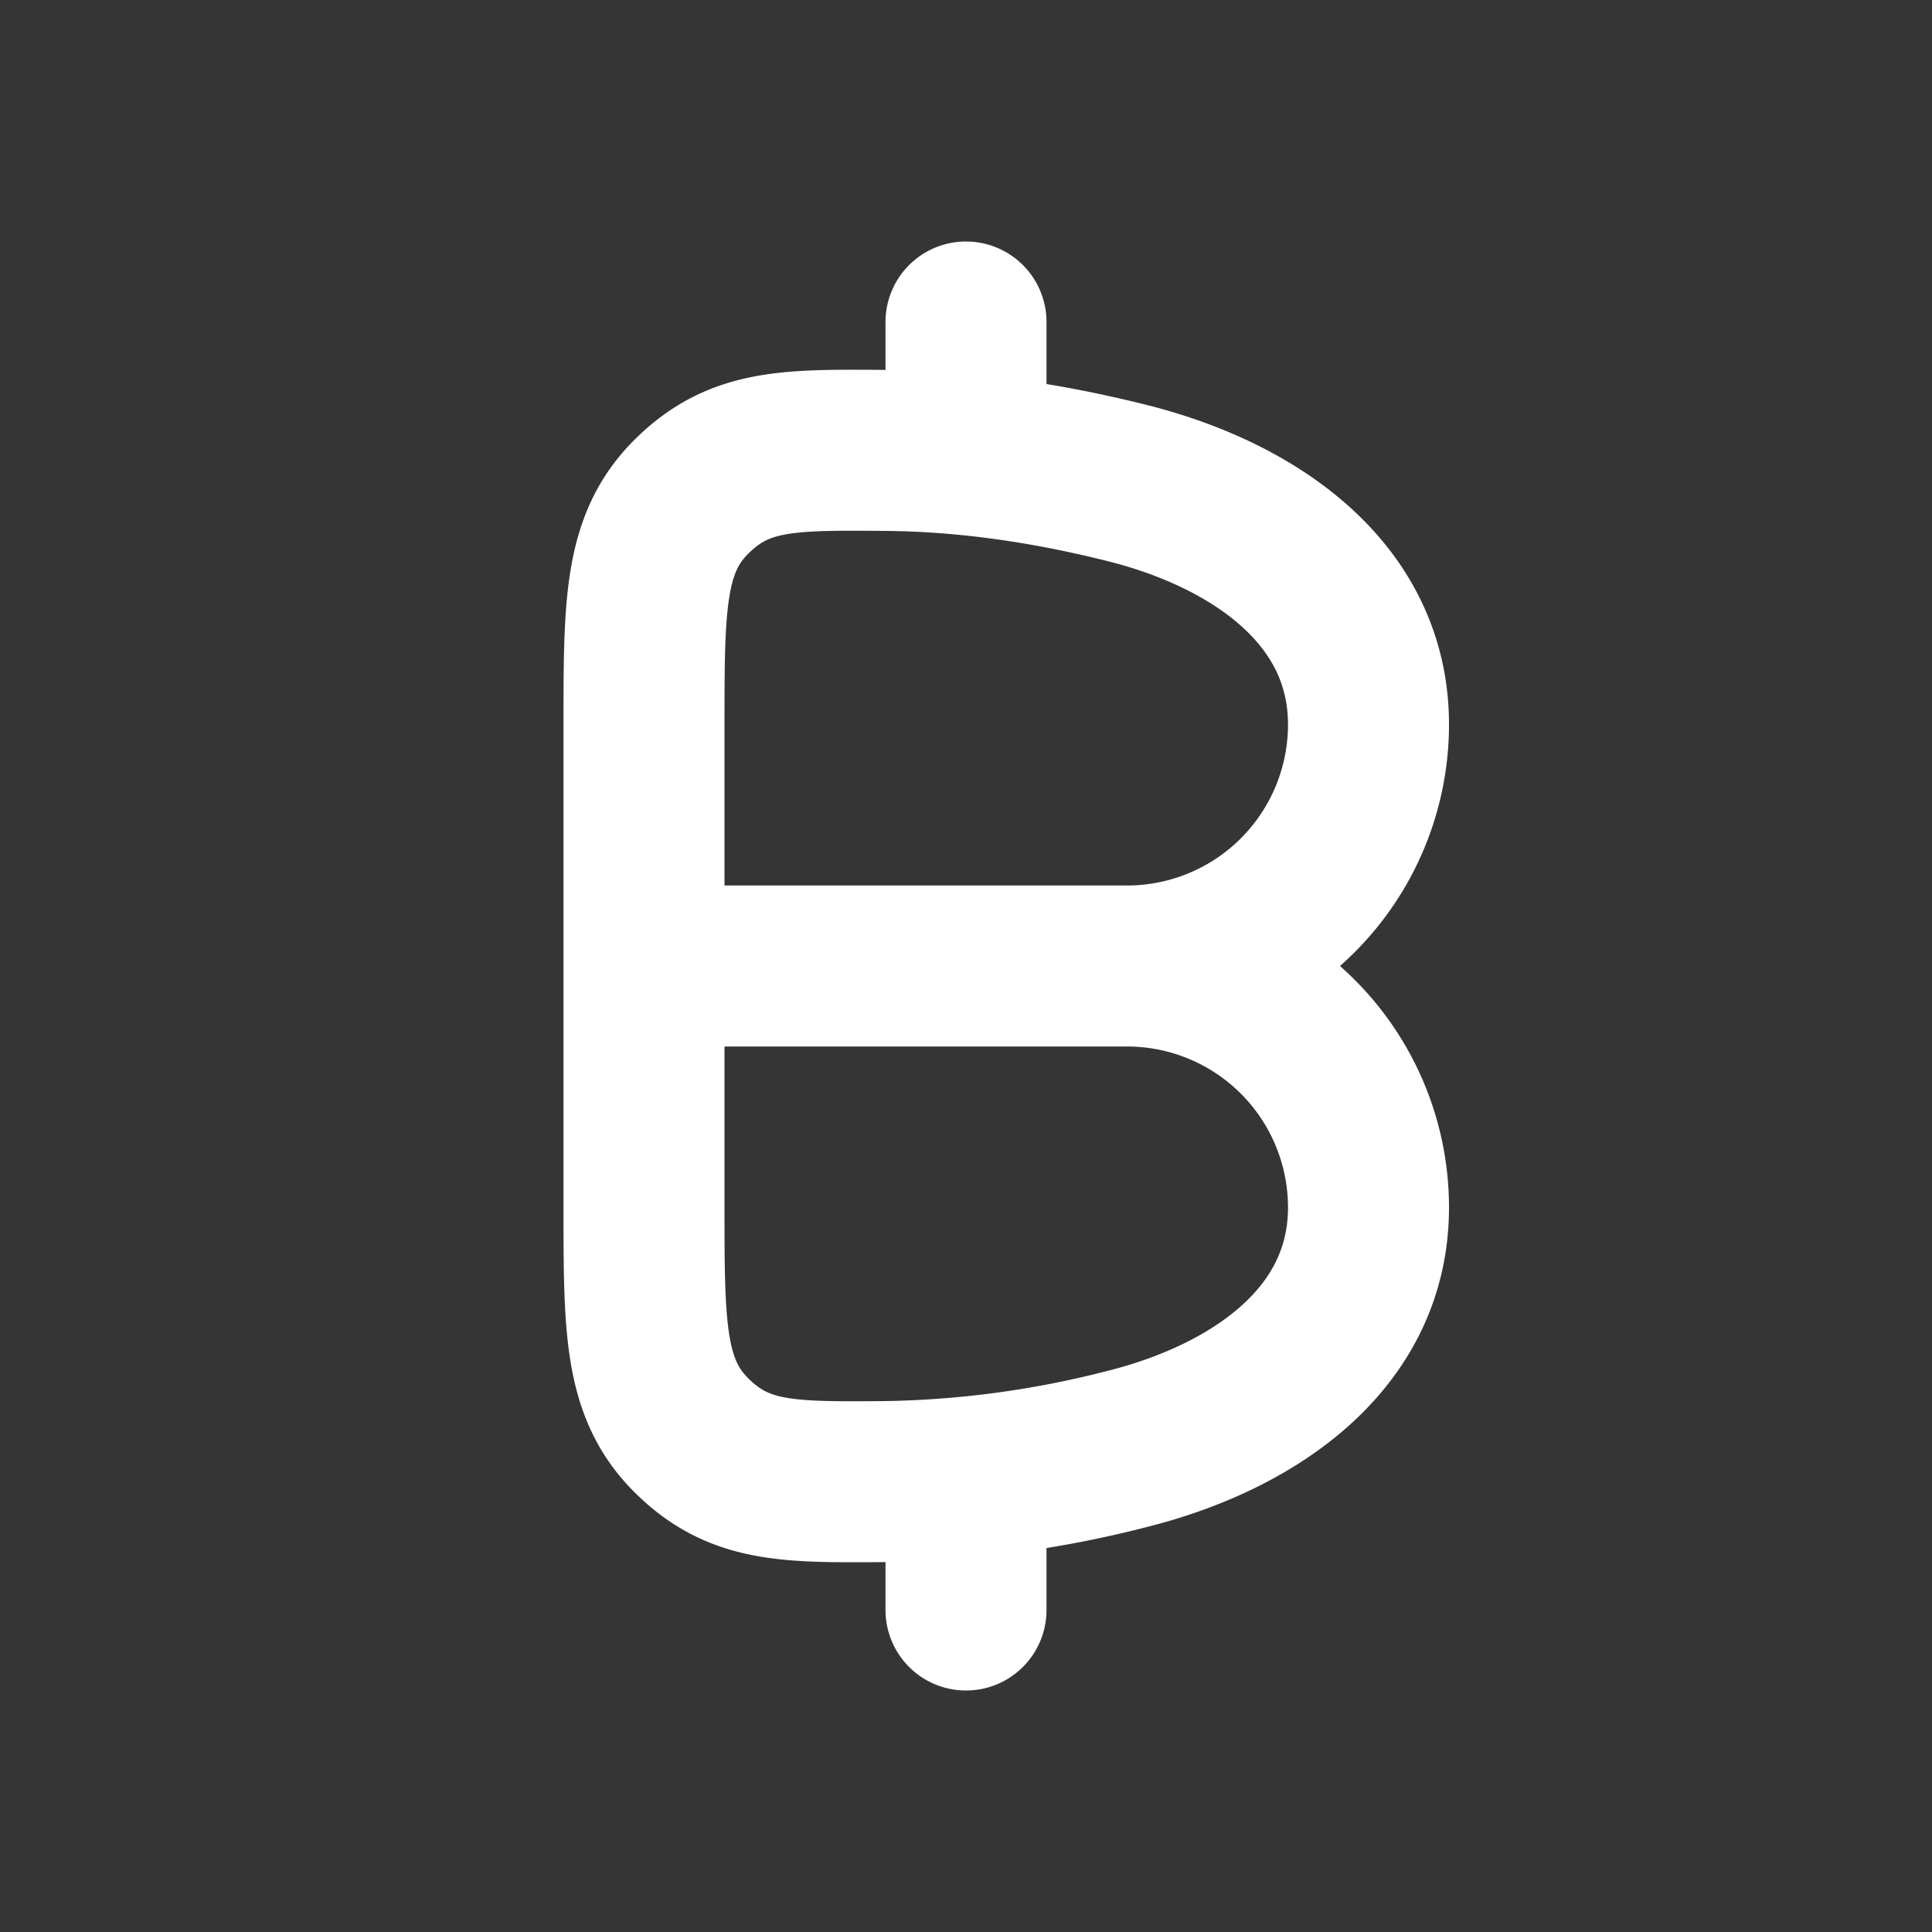 <svg xmlns="http://www.w3.org/2000/svg" width="24" height="24" fill="none"><rect width="100%" height="100%" fill="#333333" stroke="none"/><path fill="#fff" fill-opacity=".01" d="M24 0v24H0V0z"/><path stroke="#FFFFFF" stroke-linecap="round" stroke-linejoin="round" stroke-width="2" d="M8 12h6m-6 0V9.025c0-1.513 0-2.27.59-2.856.592-.587 1.194-.583 2.398-.574 1.004.007 2.002.152 3.012.405 1.534.383 3 1.343 3 3a3 3 0 0 1-3 3m-6 0v2.975c0 1.513 0 2.27.59 2.856.592.587 1.194.583 2.398.574A12.754 12.754 0 0 0 14 18c1.534-.384 3-1.343 3-3a3 3 0 0 0-3-3m-2-6.5V4m0 16v-1.5"/></svg>